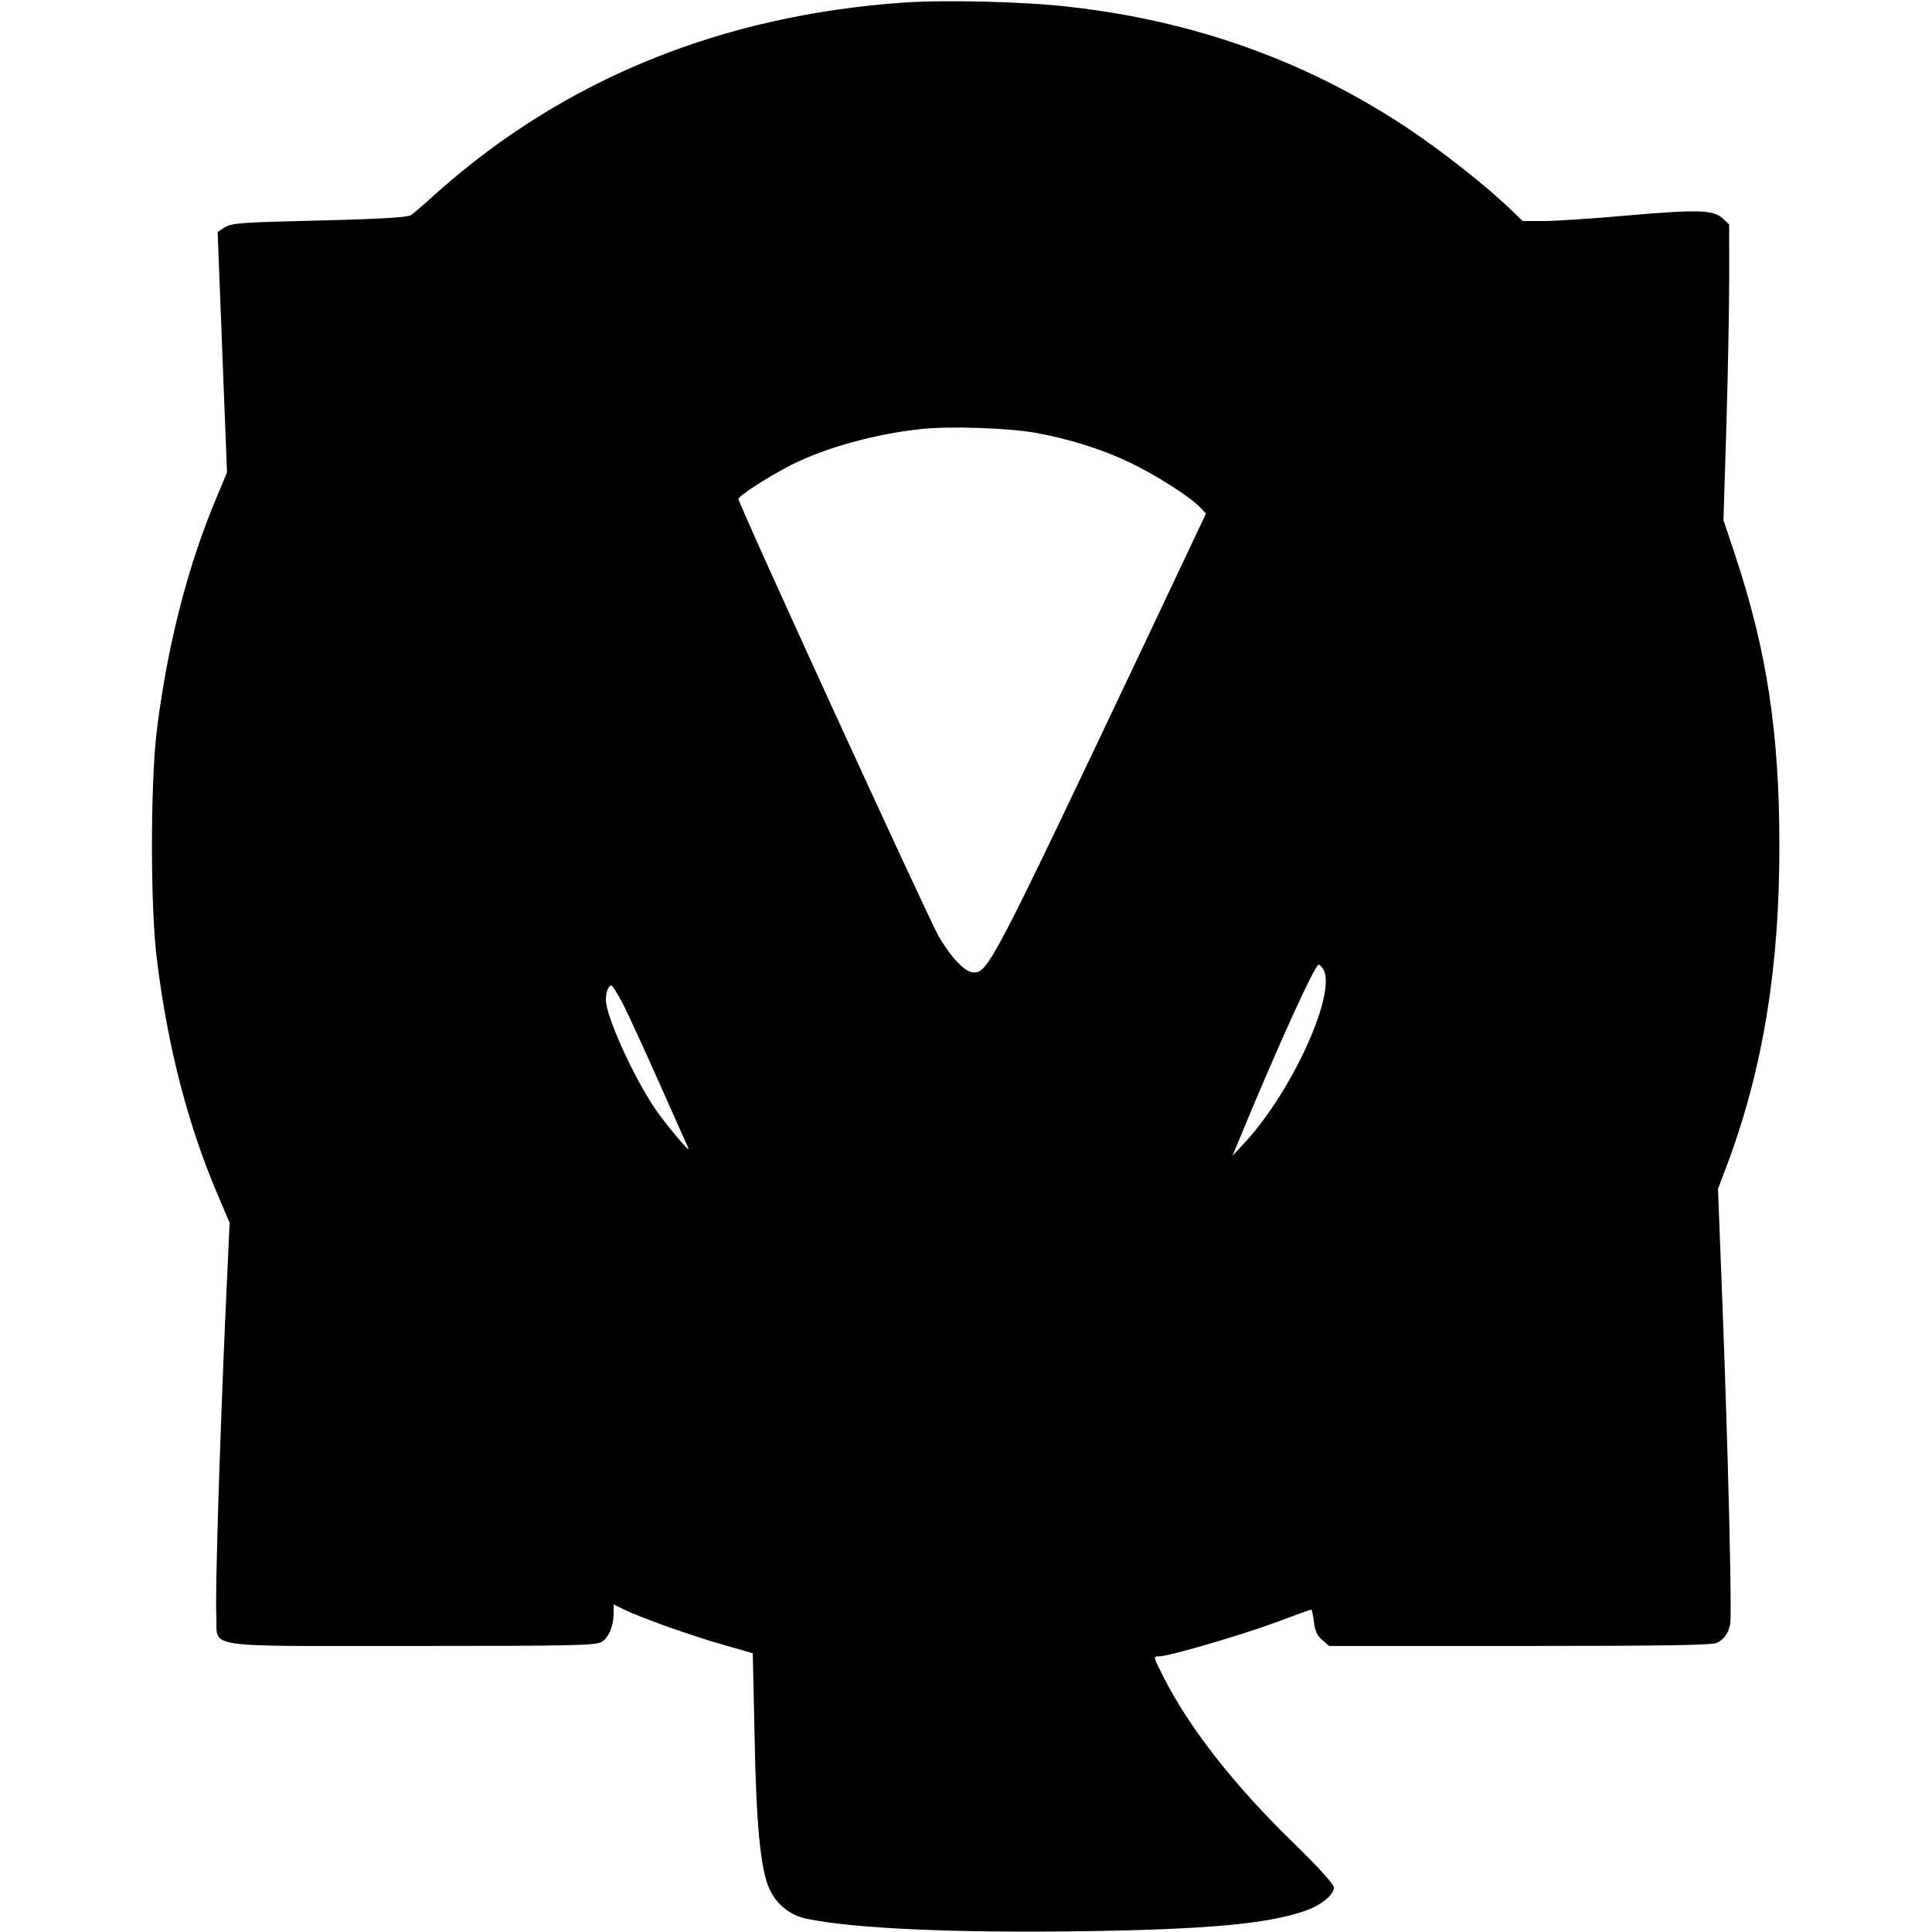 <svg version="1" xmlns="http://www.w3.org/2000/svg" width="990.667" height="990.667" viewBox="0 0 743 743"><path d="M347.4 1c-69.8 4.9-129.9 29.3-178.8 72.6-4.8 4.4-9.6 8.5-10.5 9.1-1.2.9-11.2 1.5-35.2 2.1-30.1.7-33.9 1-36.4 2.6l-2.8 1.8.6 15.7c.3 8.6 1.2 29.4 1.8 46.2l1.2 30.6-3.5 8.4c-11.3 26.4-19.4 57.6-23.5 90.9-2.5 20.5-2.5 68.8.1 88.5 4.3 34.3 12.1 63.9 23.8 91.1l4.1 9.7-1.7 37.1c-2.2 50.6-3.9 105.5-3.4 114.4.6 12.3-6.8 11.2 75.4 11.2 62.3 0 70.7-.2 72.9-1.6 2.7-1.8 4.5-6.2 4.5-11.1V617l3.8 1.9c5.8 2.9 25.5 10 38.2 13.6l11.5 3.3.7 31.9c.6 33.8 2.3 51.2 5.6 58.5 2.7 6.1 8 10.4 14.4 11.7 18.2 3.8 57.1 5.5 106.3 4.8 47.7-.7 70.8-2.8 85.3-7.8 6.2-2.1 11.2-6.2 11.2-9.1 0-1.1-6.6-8.4-16.1-17.6-22.4-21.8-39.7-43.9-49.5-63.4-4-7.9-4-7.8-1.6-7.8 3.7 0 32-8.3 44.9-13.1 7.2-2.7 13.3-4.9 13.6-4.9.2 0 .7 2.1 1 4.7.4 3.5 1.2 5.3 3.2 7l2.6 2.3h73.5c54 0 74.1-.3 75.7-1.2 2.9-1.5 4.4-3.7 5.1-7.3.7-3.8-.8-66-3-123.1l-1.7-44.2 3.7-9.8c13.6-36.5 20-75.6 19.9-122.4 0-43.1-4.8-74.7-16.9-111.2l-4.6-13.8 1.1-35.6c.6-19.6 1.1-45.2 1.1-56.9V86.3l-2.5-2.3c-3.6-3.3-9.1-3.5-37-1.1-13.1 1.2-27.5 2.1-31.9 2.1h-8l-4.6-4.4c-9.2-8.9-25.9-22.1-39.5-31.2C502.8 23.6 459.4 8 411 2.6c-17-2-47.8-2.7-63.6-1.6zM398 166.4c12.7 2.3 25.4 6.2 35.9 11.2 10.1 4.7 24.2 13.7 27.7 17.6l2.2 2.3-23.4 49.5c-58.3 123-60.4 127-65.9 127-3.2 0-8.4-5.3-13.4-13.7-3.9-6.7-77.1-166.4-77.1-168.4 0-1.2 11.6-8.7 20.5-13.2 13.5-6.7 32-11.8 49.8-13.7 10.9-1.2 33.1-.4 43.7 1.4zm111 206.5c4.9 9.3-11.8 46.2-29.9 66.1l-5.1 5.5 3.1-7.5c14.3-34.7 28.6-66 30-66 .5 0 1.3.9 1.9 1.9zm-269.1 13.8c2.1 4.3 8.5 18.1 14.1 30.8 5.6 12.6 10.4 23.4 10.7 24 1.2 2.7-8.5-8.9-12.7-15-8.5-12.5-19-35.8-19-42 0-3 1-5.5 2.1-5.5.5 0 2.6 3.5 4.8 7.7z"/></svg>